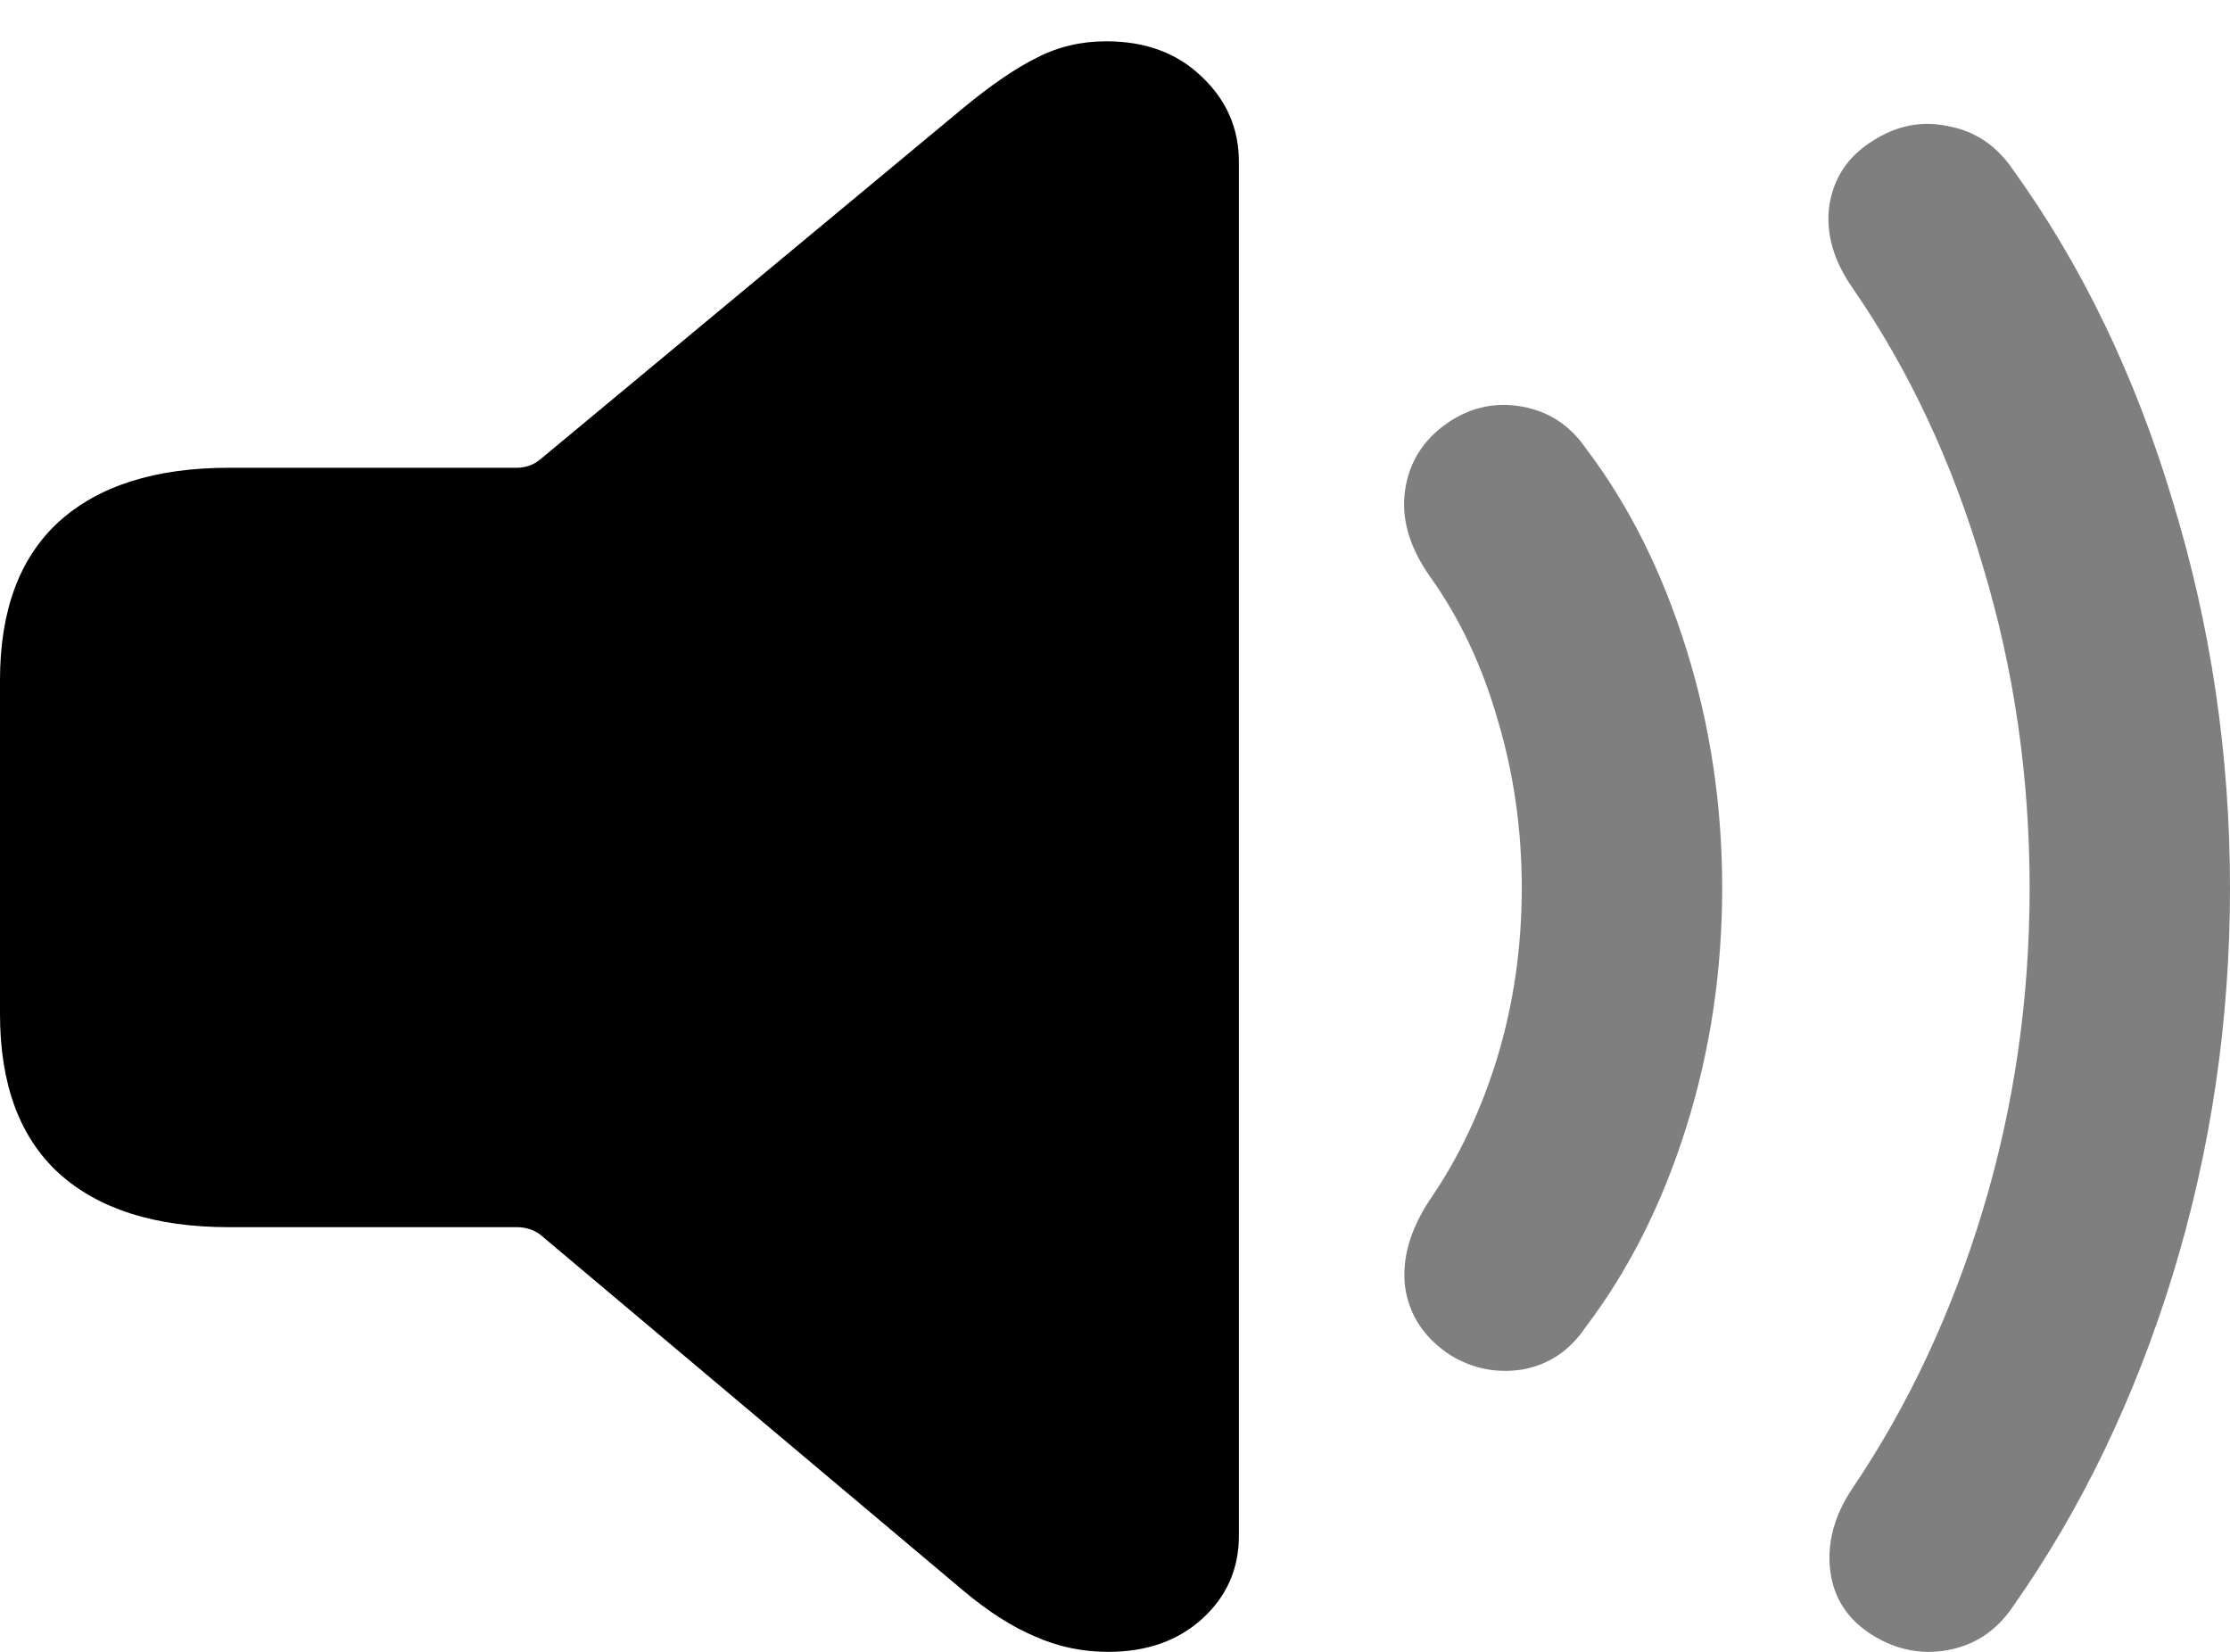 <svg width="54" height="40" viewBox="0 0 54 40" fill="none" xmlns="http://www.w3.org/2000/svg">
<g id="Speaker">
<path id="&#244;&#128;&#138;&#167;" opacity="0.5" d="M35.105 32.804C34.489 32.397 34.129 31.854 34.026 31.175C33.941 30.497 34.138 29.793 34.617 29.063C35.319 28.045 35.866 26.892 36.26 25.602C36.654 24.296 36.85 22.93 36.85 21.505C36.85 20.08 36.654 18.714 36.26 17.408C35.883 16.101 35.336 14.947 34.617 13.947C34.12 13.234 33.924 12.538 34.026 11.86C34.129 11.164 34.489 10.613 35.105 10.206C35.652 9.849 36.243 9.73 36.876 9.849C37.509 9.968 38.014 10.299 38.391 10.842C39.435 12.216 40.248 13.836 40.83 15.703C41.412 17.552 41.703 19.486 41.703 21.505C41.703 23.524 41.412 25.458 40.83 27.307C40.248 29.157 39.435 30.768 38.391 32.143C38.014 32.703 37.509 33.042 36.876 33.161C36.243 33.262 35.652 33.144 35.105 32.804ZM45.348 39.599C44.749 39.226 44.407 38.709 44.321 38.047C44.236 37.368 44.415 36.698 44.86 36.036C46.212 34.034 47.265 31.786 48.018 29.292C48.771 26.798 49.148 24.203 49.148 21.505C49.148 18.807 48.771 16.212 48.018 13.717C47.282 11.207 46.23 8.958 44.86 6.973C44.398 6.312 44.21 5.65 44.296 4.988C44.398 4.31 44.749 3.784 45.348 3.411C45.93 3.037 46.538 2.919 47.171 3.054C47.821 3.173 48.343 3.521 48.737 4.098C50.414 6.422 51.706 9.103 52.614 12.14C53.538 15.16 54 18.281 54 21.505C54 24.728 53.538 27.85 52.614 30.87C51.689 33.873 50.397 36.554 48.737 38.912C48.343 39.489 47.821 39.837 47.171 39.956C46.538 40.074 45.93 39.956 45.348 39.599Z" fill="black"/>
<path id="&#244;&#128;&#138;&#167;_2" d="M26.836 40C26.214 40 25.625 39.877 25.07 39.63C24.514 39.397 23.933 39.027 23.328 38.518L13.074 29.89C12.911 29.774 12.723 29.716 12.51 29.716H5.544C3.761 29.716 2.388 29.28 1.423 28.409C0.474 27.537 0 26.252 0 24.552V16.469C0 14.784 0.474 13.506 1.423 12.635C2.388 11.763 3.761 11.327 5.544 11.327H12.51C12.723 11.327 12.911 11.262 13.074 11.131L23.328 2.612C24.015 2.046 24.612 1.639 25.119 1.392C25.625 1.131 26.181 1 26.787 1C27.735 1 28.504 1.283 29.092 1.85C29.698 2.416 30 3.106 30 3.92V37.189C30 37.988 29.706 38.656 29.117 39.194C28.528 39.731 27.768 40 26.836 40Z" fill="black"/>
</g>
</svg>
